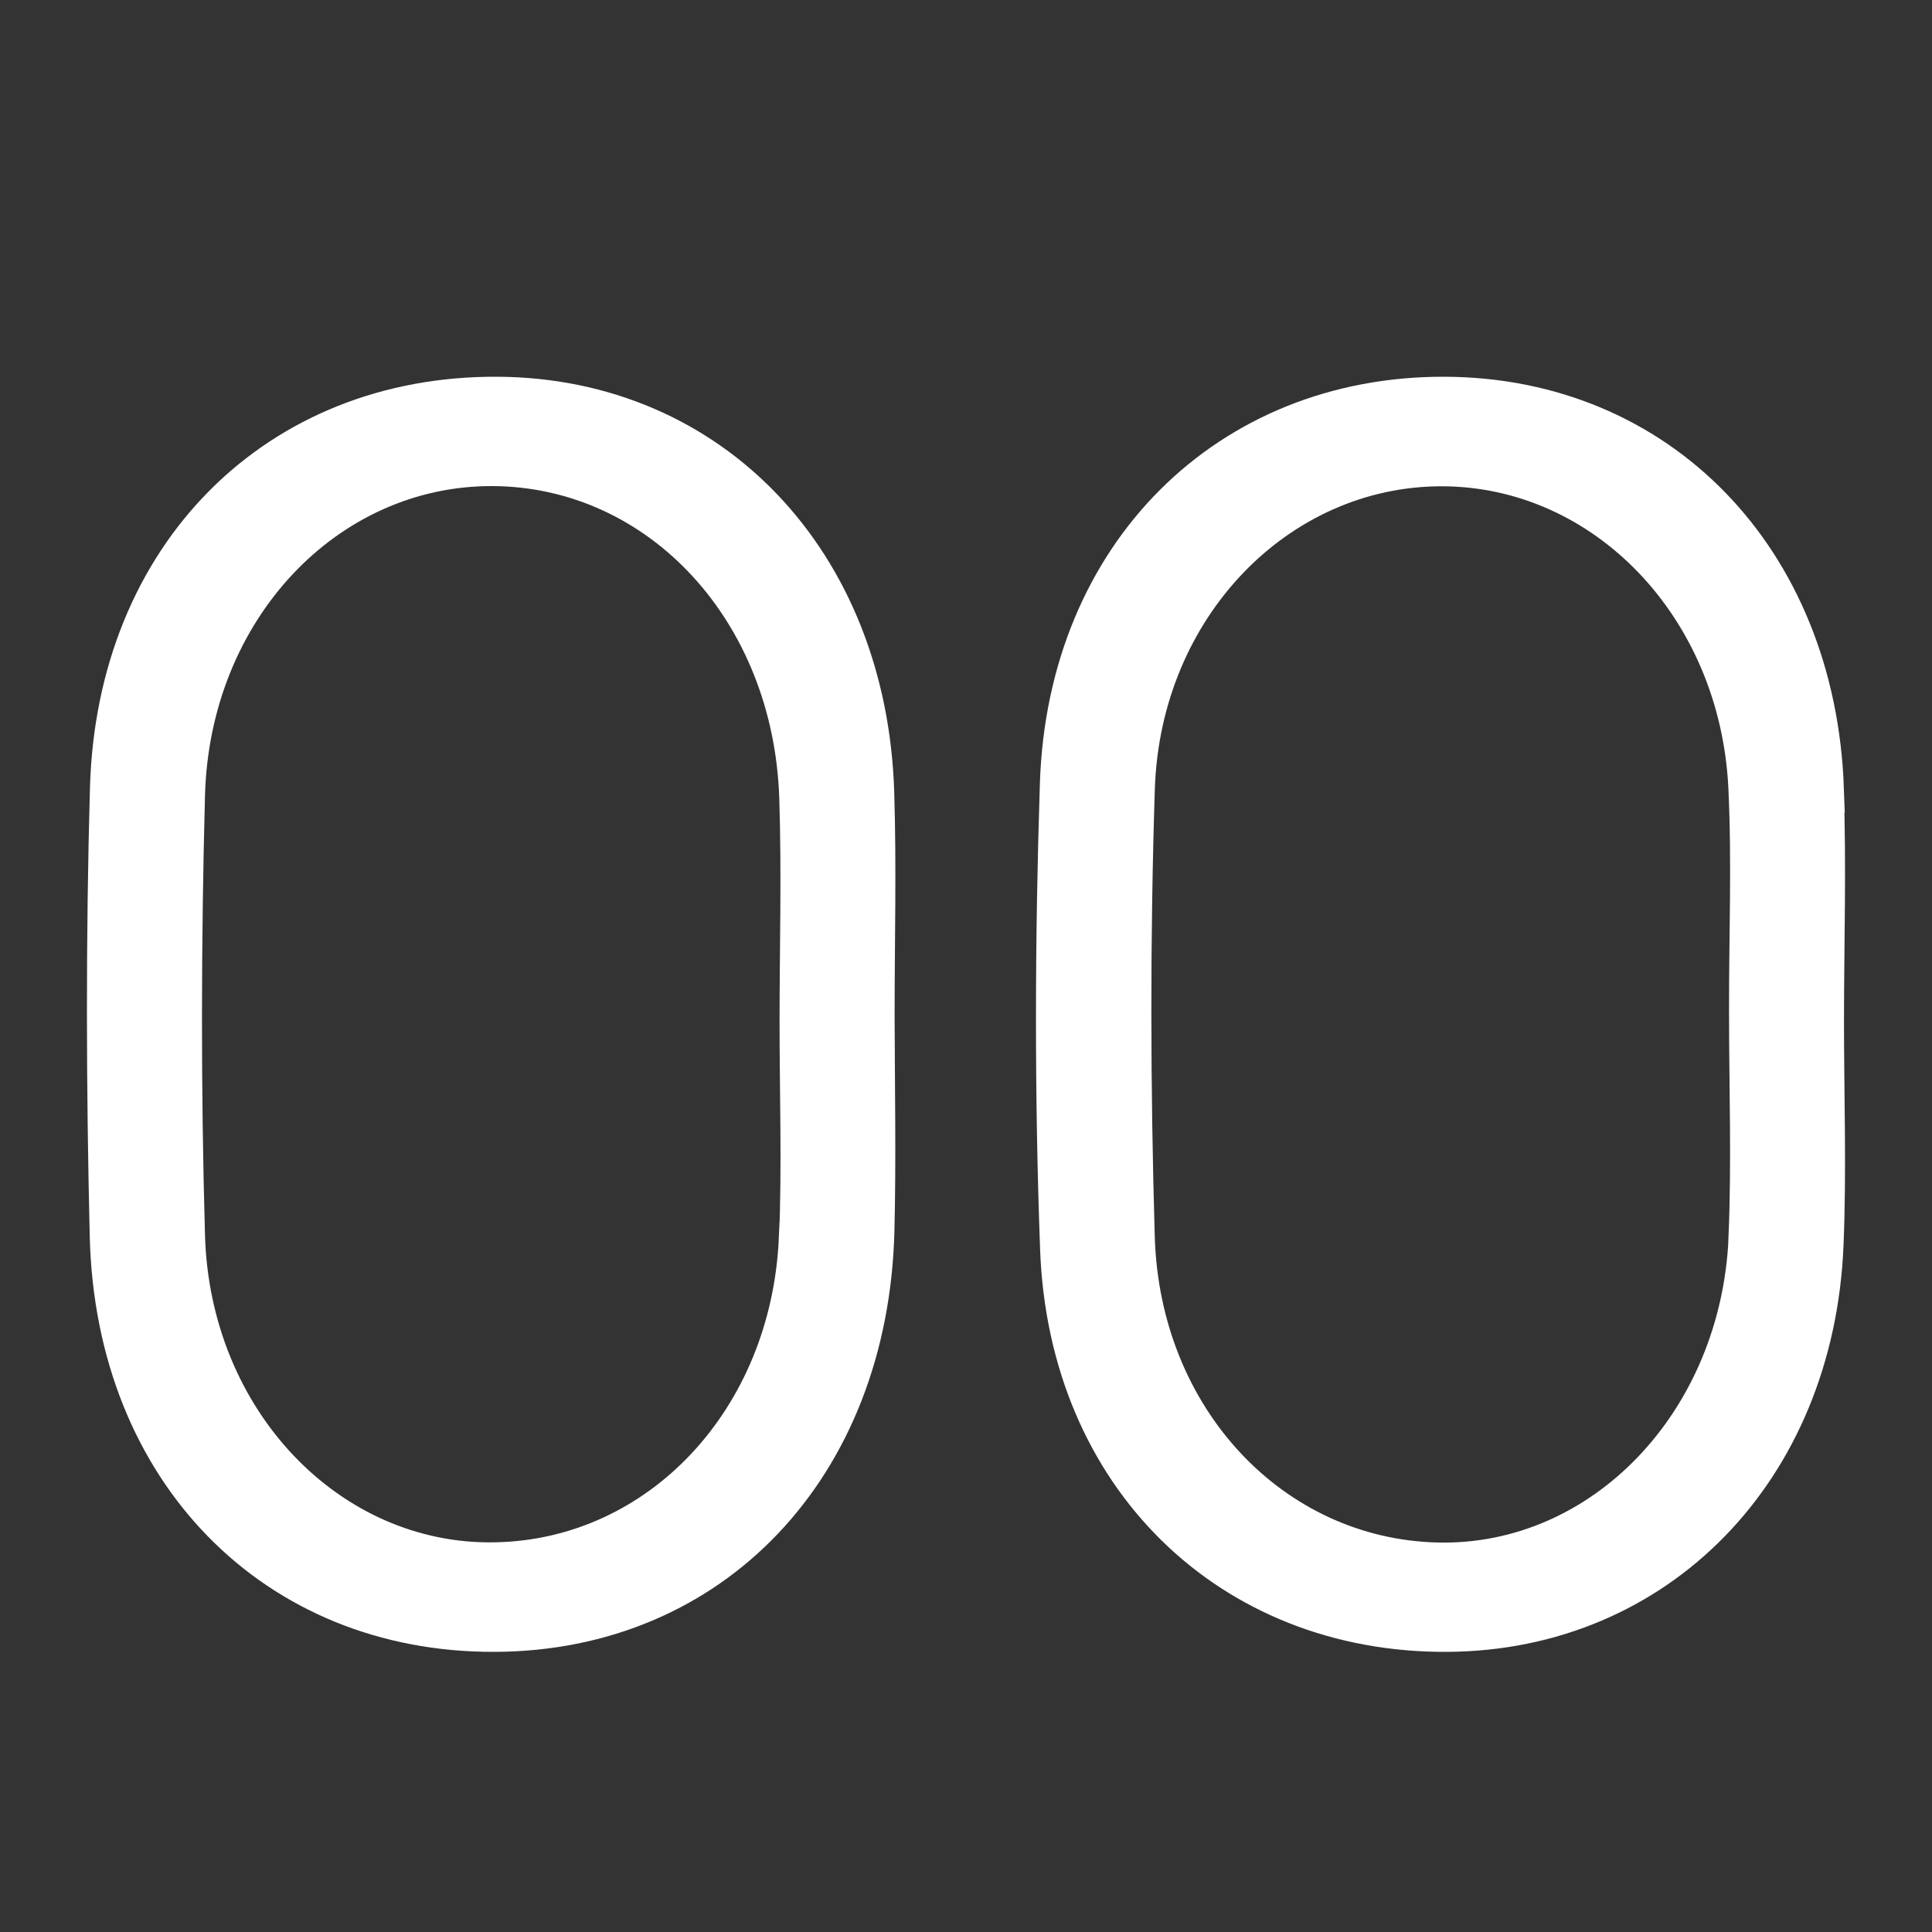 <svg width="20" height="20" viewBox="0 0 20 20" fill="none" xmlns="http://www.w3.org/2000/svg">
<rect x="0" y="0" width="20" height="20" fill="#333333" stroke="none"/>
<path d="M9.157 8.201C9.081 5.755 7.416 4.015 5.154 4C2.815 3.985 1.099 5.689 1.031 8.162C0.988 9.707 0.992 11.254 1.029 12.799C1.09 15.284 2.789 17.007 5.117 17C7.428 16.994 9.095 15.245 9.159 12.745C9.177 12.003 9.163 11.261 9.161 10.52C9.161 9.746 9.181 8.972 9.157 8.201ZM8.163 12.809C8.085 14.642 6.772 16.037 5.124 16.066C3.466 16.098 2.073 14.659 2.022 12.784C1.979 11.269 1.982 9.752 2.022 8.238C2.07 6.358 3.439 4.922 5.104 4.932C6.776 4.943 8.106 6.377 8.167 8.262C8.192 9.034 8.17 9.809 8.17 10.583C8.17 11.325 8.195 12.069 8.165 12.81L8.163 12.809Z" fill="white"/>
<path d="M18.988 8.164C18.902 5.726 17.225 4.006 14.95 4C12.658 3.995 10.945 5.683 10.865 8.108C10.813 9.714 10.808 11.325 10.867 12.929C10.954 15.345 12.683 17.015 14.985 17C17.21 16.985 18.884 15.28 18.984 12.892C19.016 12.121 18.989 11.347 18.989 10.573C18.989 9.77 19.015 8.965 18.986 8.162L18.988 8.164ZM17.995 12.796C17.92 14.668 16.536 16.107 14.881 16.068C13.23 16.029 11.907 14.638 11.854 12.801C11.809 11.256 11.805 9.707 11.855 8.162C11.916 6.334 13.282 4.937 14.918 4.934C16.552 4.932 17.904 6.33 17.992 8.156C18.029 8.928 17.997 9.703 17.999 10.477C17.999 11.25 18.026 12.024 17.994 12.797L17.995 12.796Z" fill="white"/>
<path d="M9.157 8.201C9.081 5.755 7.416 4.015 5.154 4C2.815 3.985 1.099 5.689 1.031 8.162C0.988 9.707 0.992 11.254 1.029 12.799C1.09 15.284 2.789 17.007 5.117 17C7.428 16.994 9.095 15.245 9.159 12.745C9.177 12.003 9.163 11.261 9.161 10.52C9.161 9.746 9.181 8.972 9.157 8.201ZM8.163 12.809C8.085 14.642 6.772 16.037 5.124 16.066C3.466 16.098 2.073 14.659 2.022 12.784C1.979 11.269 1.982 9.752 2.022 8.238C2.07 6.358 3.439 4.922 5.104 4.932C6.776 4.943 8.106 6.377 8.167 8.262C8.192 9.034 8.17 9.809 8.17 10.583C8.17 11.325 8.195 12.069 8.165 12.81L8.163 12.809Z" stroke="white" stroke-width="0.2"/>
<path d="M18.988 8.164C18.902 5.726 17.225 4.006 14.95 4C12.658 3.995 10.945 5.683 10.865 8.108C10.813 9.714 10.808 11.325 10.867 12.929C10.954 15.345 12.683 17.015 14.985 17C17.21 16.985 18.884 15.28 18.984 12.892C19.016 12.121 18.989 11.347 18.989 10.573C18.989 9.77 19.015 8.965 18.986 8.162L18.988 8.164ZM17.995 12.796C17.92 14.668 16.536 16.107 14.881 16.068C13.23 16.029 11.907 14.638 11.854 12.801C11.809 11.256 11.805 9.707 11.855 8.162C11.916 6.334 13.282 4.937 14.918 4.934C16.552 4.932 17.904 6.33 17.992 8.156C18.029 8.928 17.997 9.703 17.999 10.477C17.999 11.25 18.026 12.024 17.994 12.797L17.995 12.796Z" stroke="white" stroke-width="0.2"/>
</svg>
